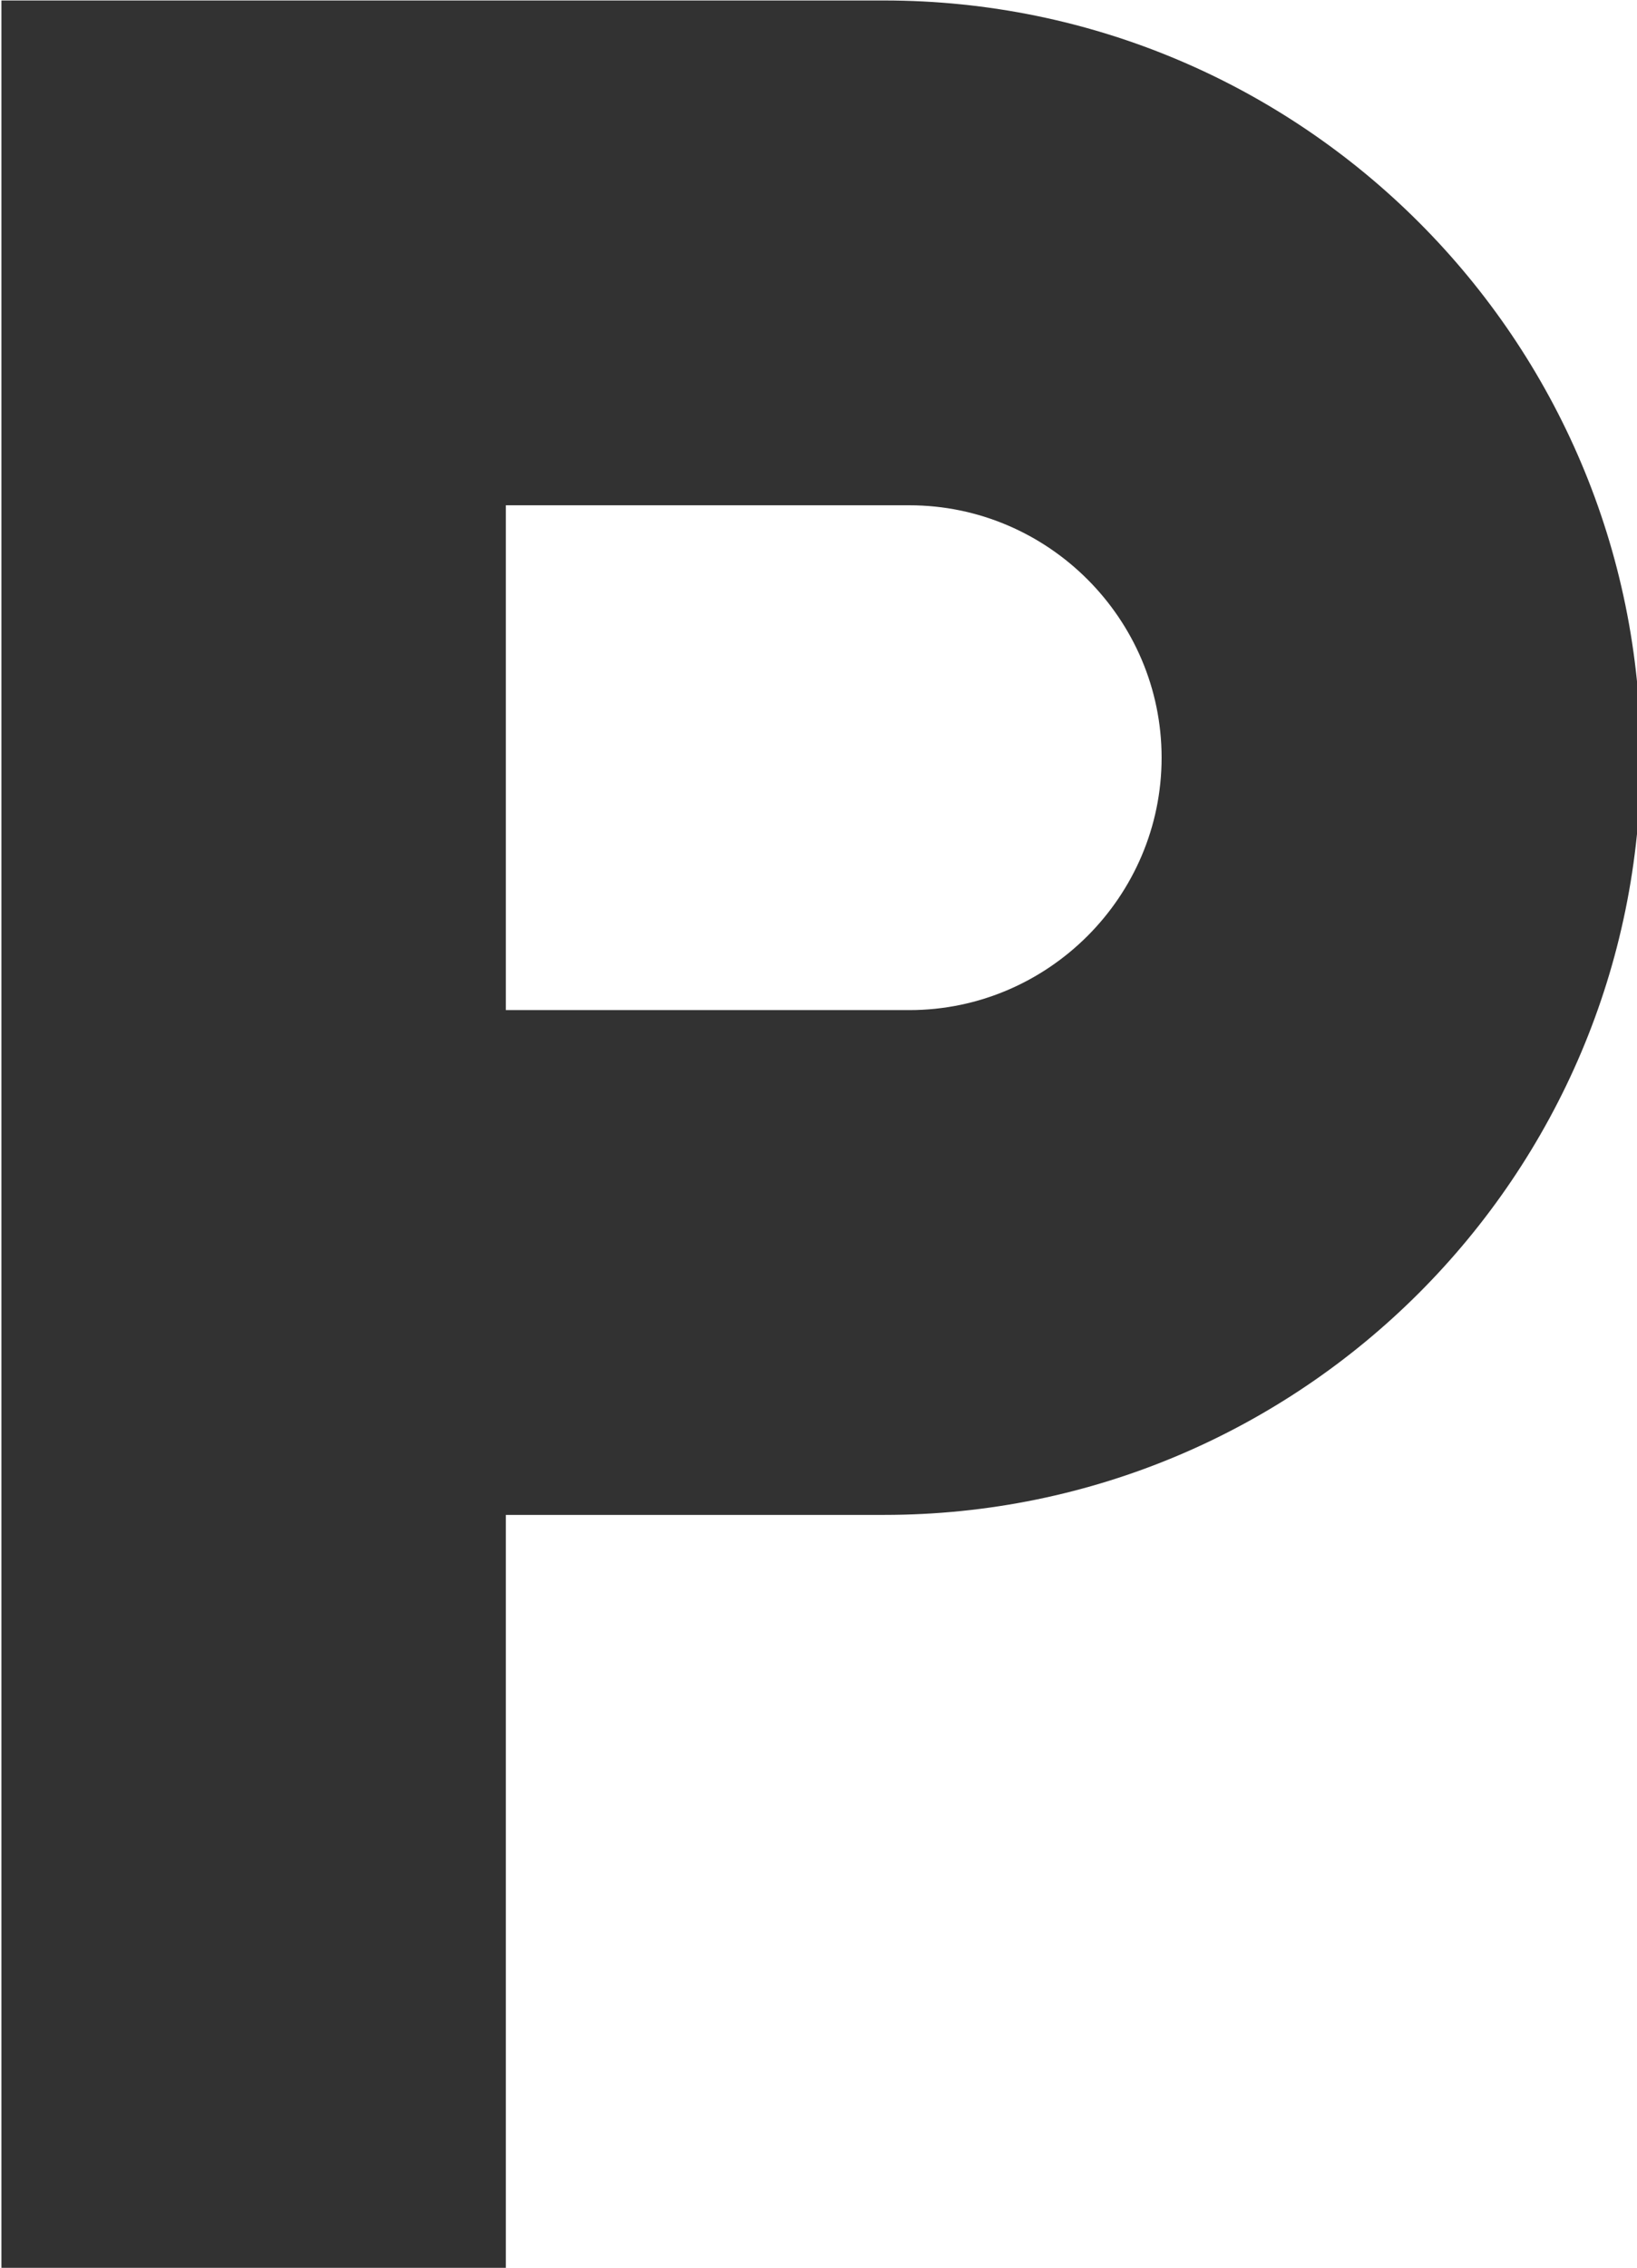 <?xml version="1.0" encoding="UTF-8" standalone="no"?>
<!-- Created with Inkscape (http://www.inkscape.org/) -->

<svg
   id="svg1100"
   version="1.1"
   viewBox="0 0 3.44 4.762"
   height="4.762mm"
   width="3.44mm"
   xmlns="http://www.w3.org/2000/svg"
   xmlns:svg="http://www.w3.org/2000/svg">
  <defs
     id="defs1097" />
  <g
     id="New_Layer_1652809083.9604442"
     style="display:inline"
     transform="translate(-91.945,-895.698)">
    <path
       fill="#323232"
       d="M 13,3 H 6 v 18 h 4 v -6 h 3 c 3.31,0 6,-2.69 6,-6 0,-3.31 -2.69,-6 -6,-6 z m 0.2,8 H 10 V 7 h 3.2 c 1.1,0 2,0.9 2,2 0,1.1 -0.9,2 -2,2 z"
       id="path12615"
       transform="matrix(0.265,0,0,0.265,90.358,894.904)" />
  </g>
</svg>

